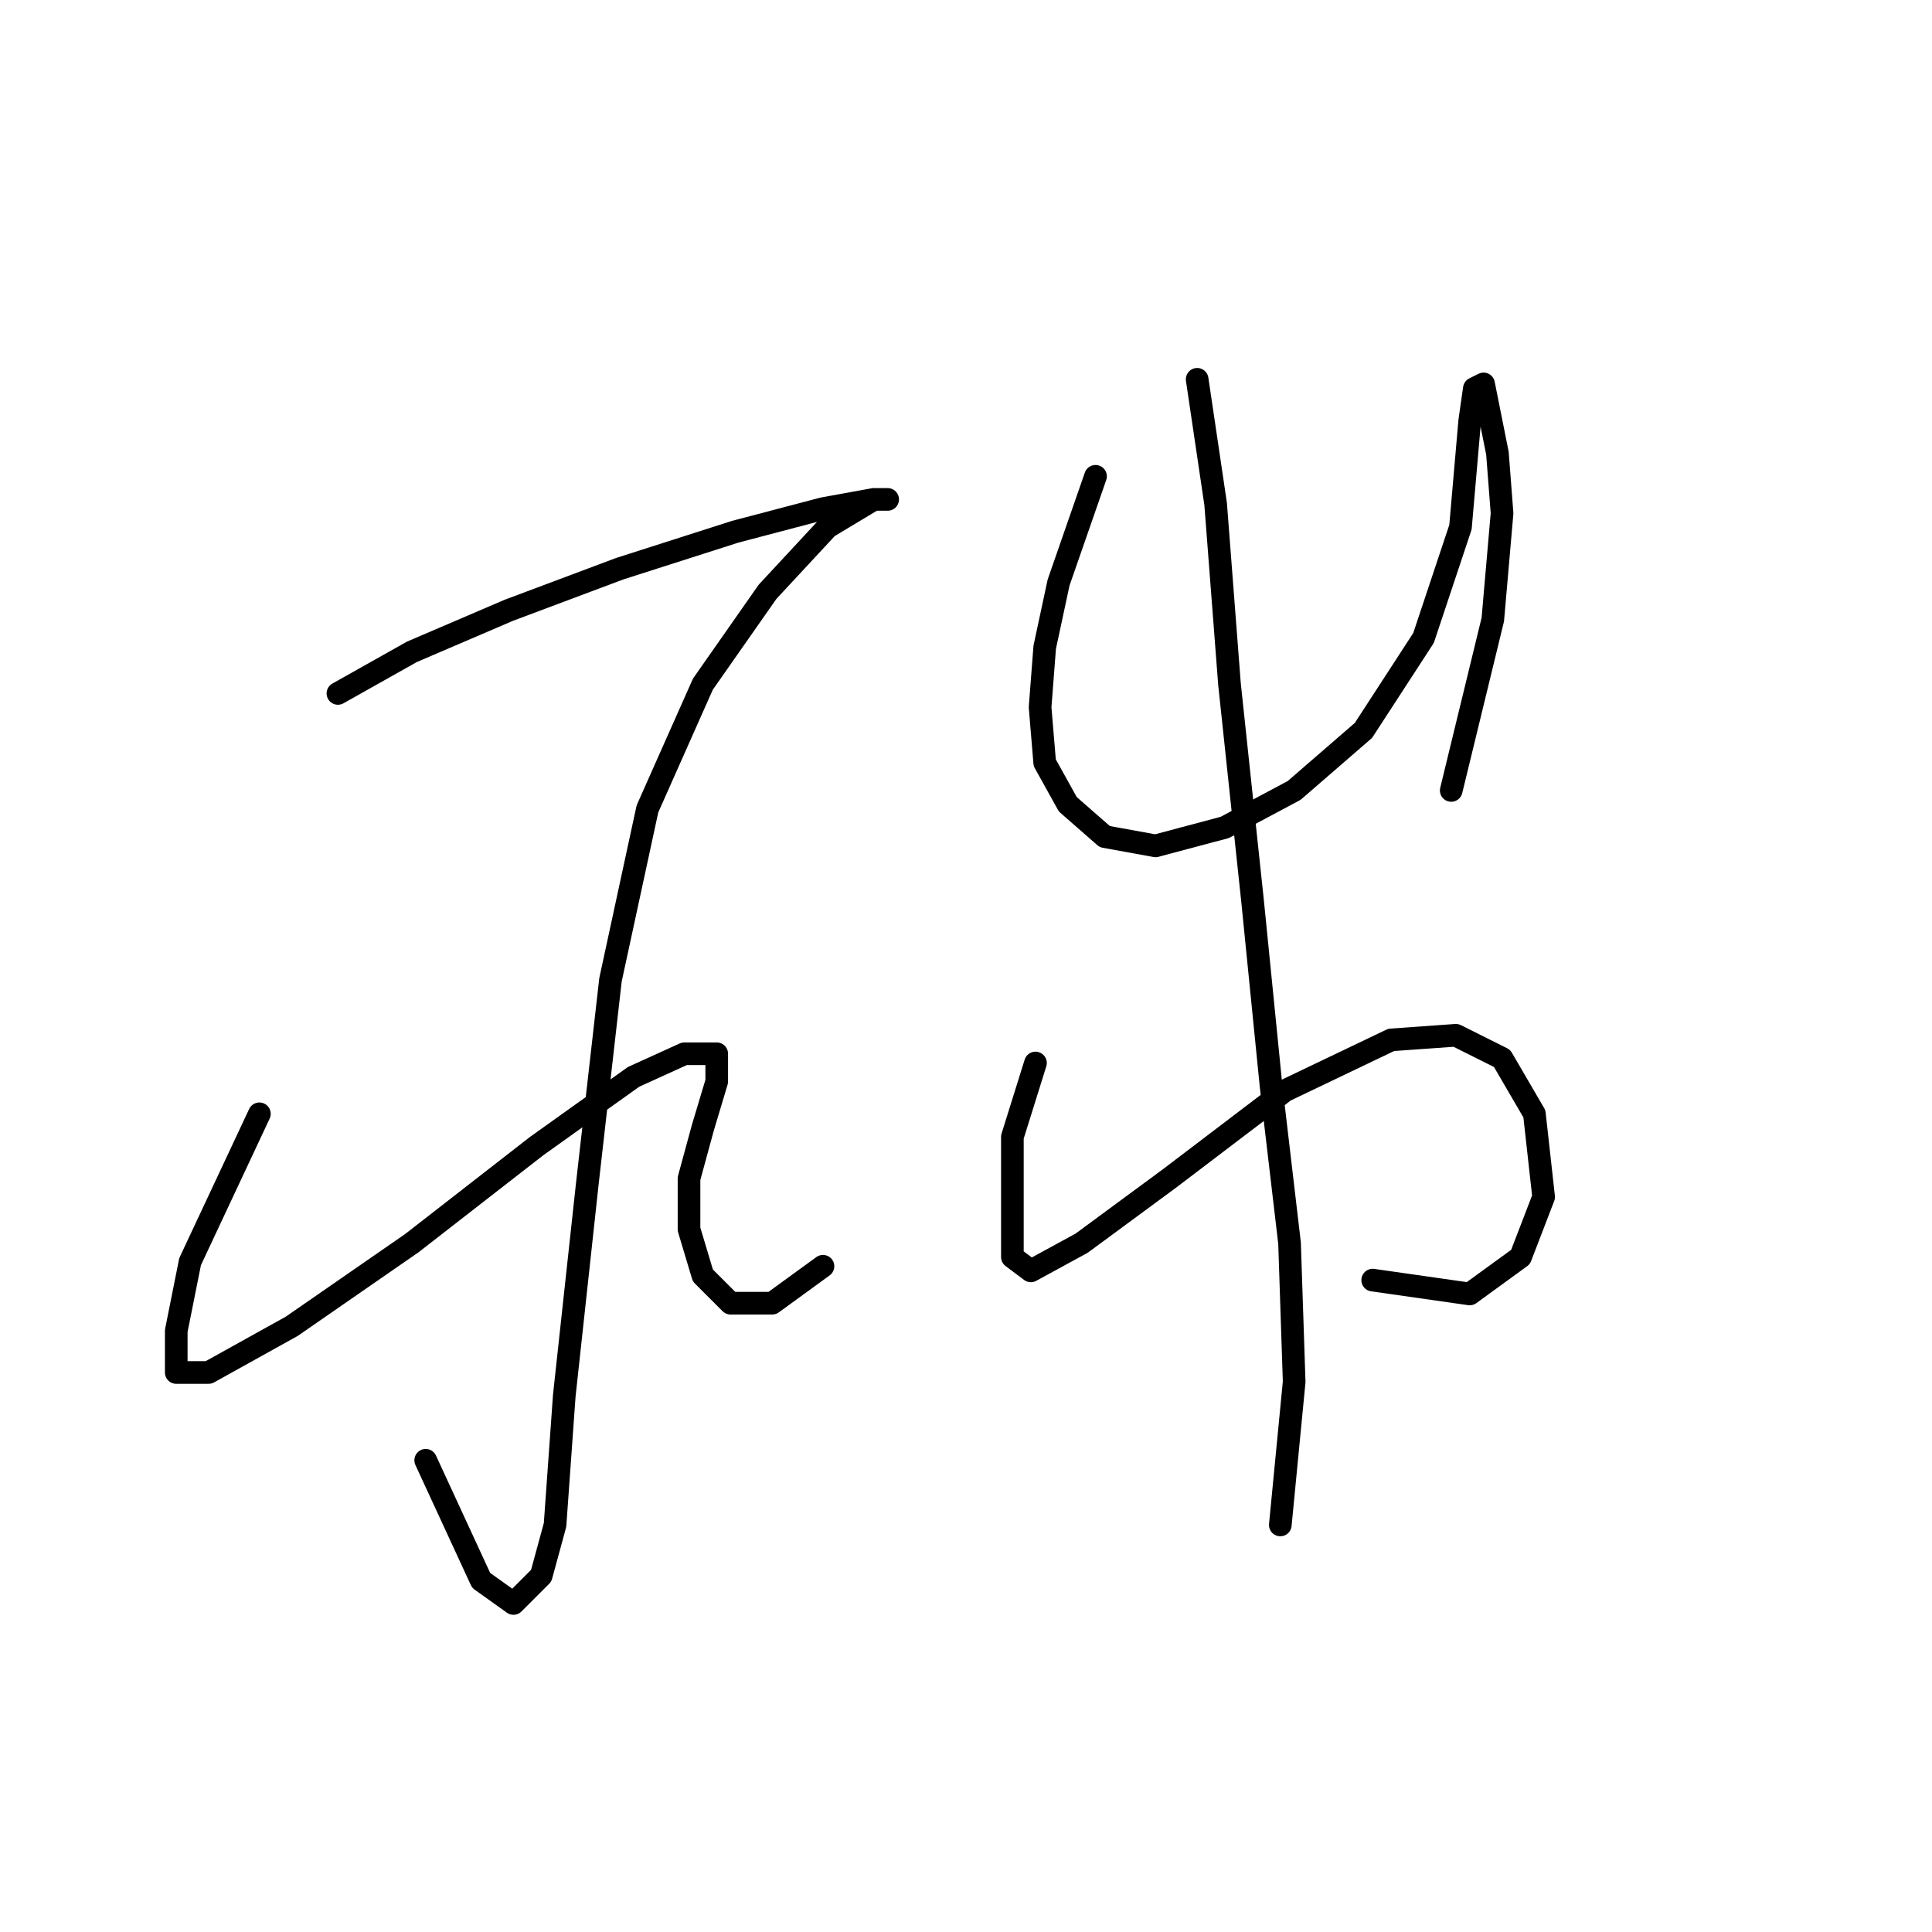 <?xml version="1.0" standalone="no"?>
    <svg width="256" height="256" xmlns="http://www.w3.org/2000/svg" version="1.1">
    <polyline stroke="black" stroke-width="3" stroke-linecap="round" fill="transparent" stroke-linejoin="round" points="44.777 91.883 54.571 86.374 67.425 80.865 82.116 75.356 97.419 70.459 109.049 67.398 115.782 66.174 117.619 66.174 115.782 66.174 109.661 69.847 101.704 78.416 93.134 90.658 85.789 107.186 80.892 129.834 77.831 156.767 74.771 184.924 73.546 202.063 71.71 208.796 68.037 212.469 63.753 209.408 56.407 193.494 56.407 193.494 " />
        <polyline stroke="black" stroke-width="3" stroke-linecap="round" fill="transparent" stroke-linejoin="round" points="34.371 147.585 25.189 167.173 23.353 176.354 23.353 181.863 27.638 181.863 38.656 175.742 54.571 164.724 71.098 151.87 83.952 142.688 90.686 139.628 94.97 139.628 94.97 143.3 93.134 149.421 91.298 156.155 91.298 162.888 93.134 169.009 96.807 172.682 102.316 172.682 109.049 167.785 109.049 167.785 " />
        <polyline stroke="black" stroke-width="3" stroke-linecap="round" fill="transparent" stroke-linejoin="round" points="145.164 63.113 140.267 77.192 138.43 85.762 137.818 93.719 138.43 101.064 141.491 106.573 146.388 110.858 153.121 112.082 162.303 109.634 171.484 104.737 180.666 96.78 188.624 84.537 193.521 69.847 194.745 55.768 195.357 51.483 196.581 50.871 197.193 53.932 198.417 60.053 199.03 68.01 197.805 82.089 192.296 104.737 192.296 104.737 " />
        <polyline stroke="black" stroke-width="3" stroke-linecap="round" fill="transparent" stroke-linejoin="round" points="137.206 140.852 134.146 150.646 134.146 157.379 134.146 162.888 134.146 166.561 136.594 168.397 143.327 164.724 154.957 156.155 170.26 144.524 184.339 137.791 192.908 137.179 199.03 140.24 203.314 147.585 204.539 158.603 201.478 166.561 194.745 171.457 181.89 169.621 181.89 169.621 " />
        <polyline stroke="black" stroke-width="3" stroke-linecap="round" fill="transparent" stroke-linejoin="round" points="158.63 50.259 161.079 66.786 162.915 90.658 165.975 119.428 168.424 143.912 170.872 164.724 171.484 183.088 169.648 202.063 169.648 202.063 " />
        </svg>